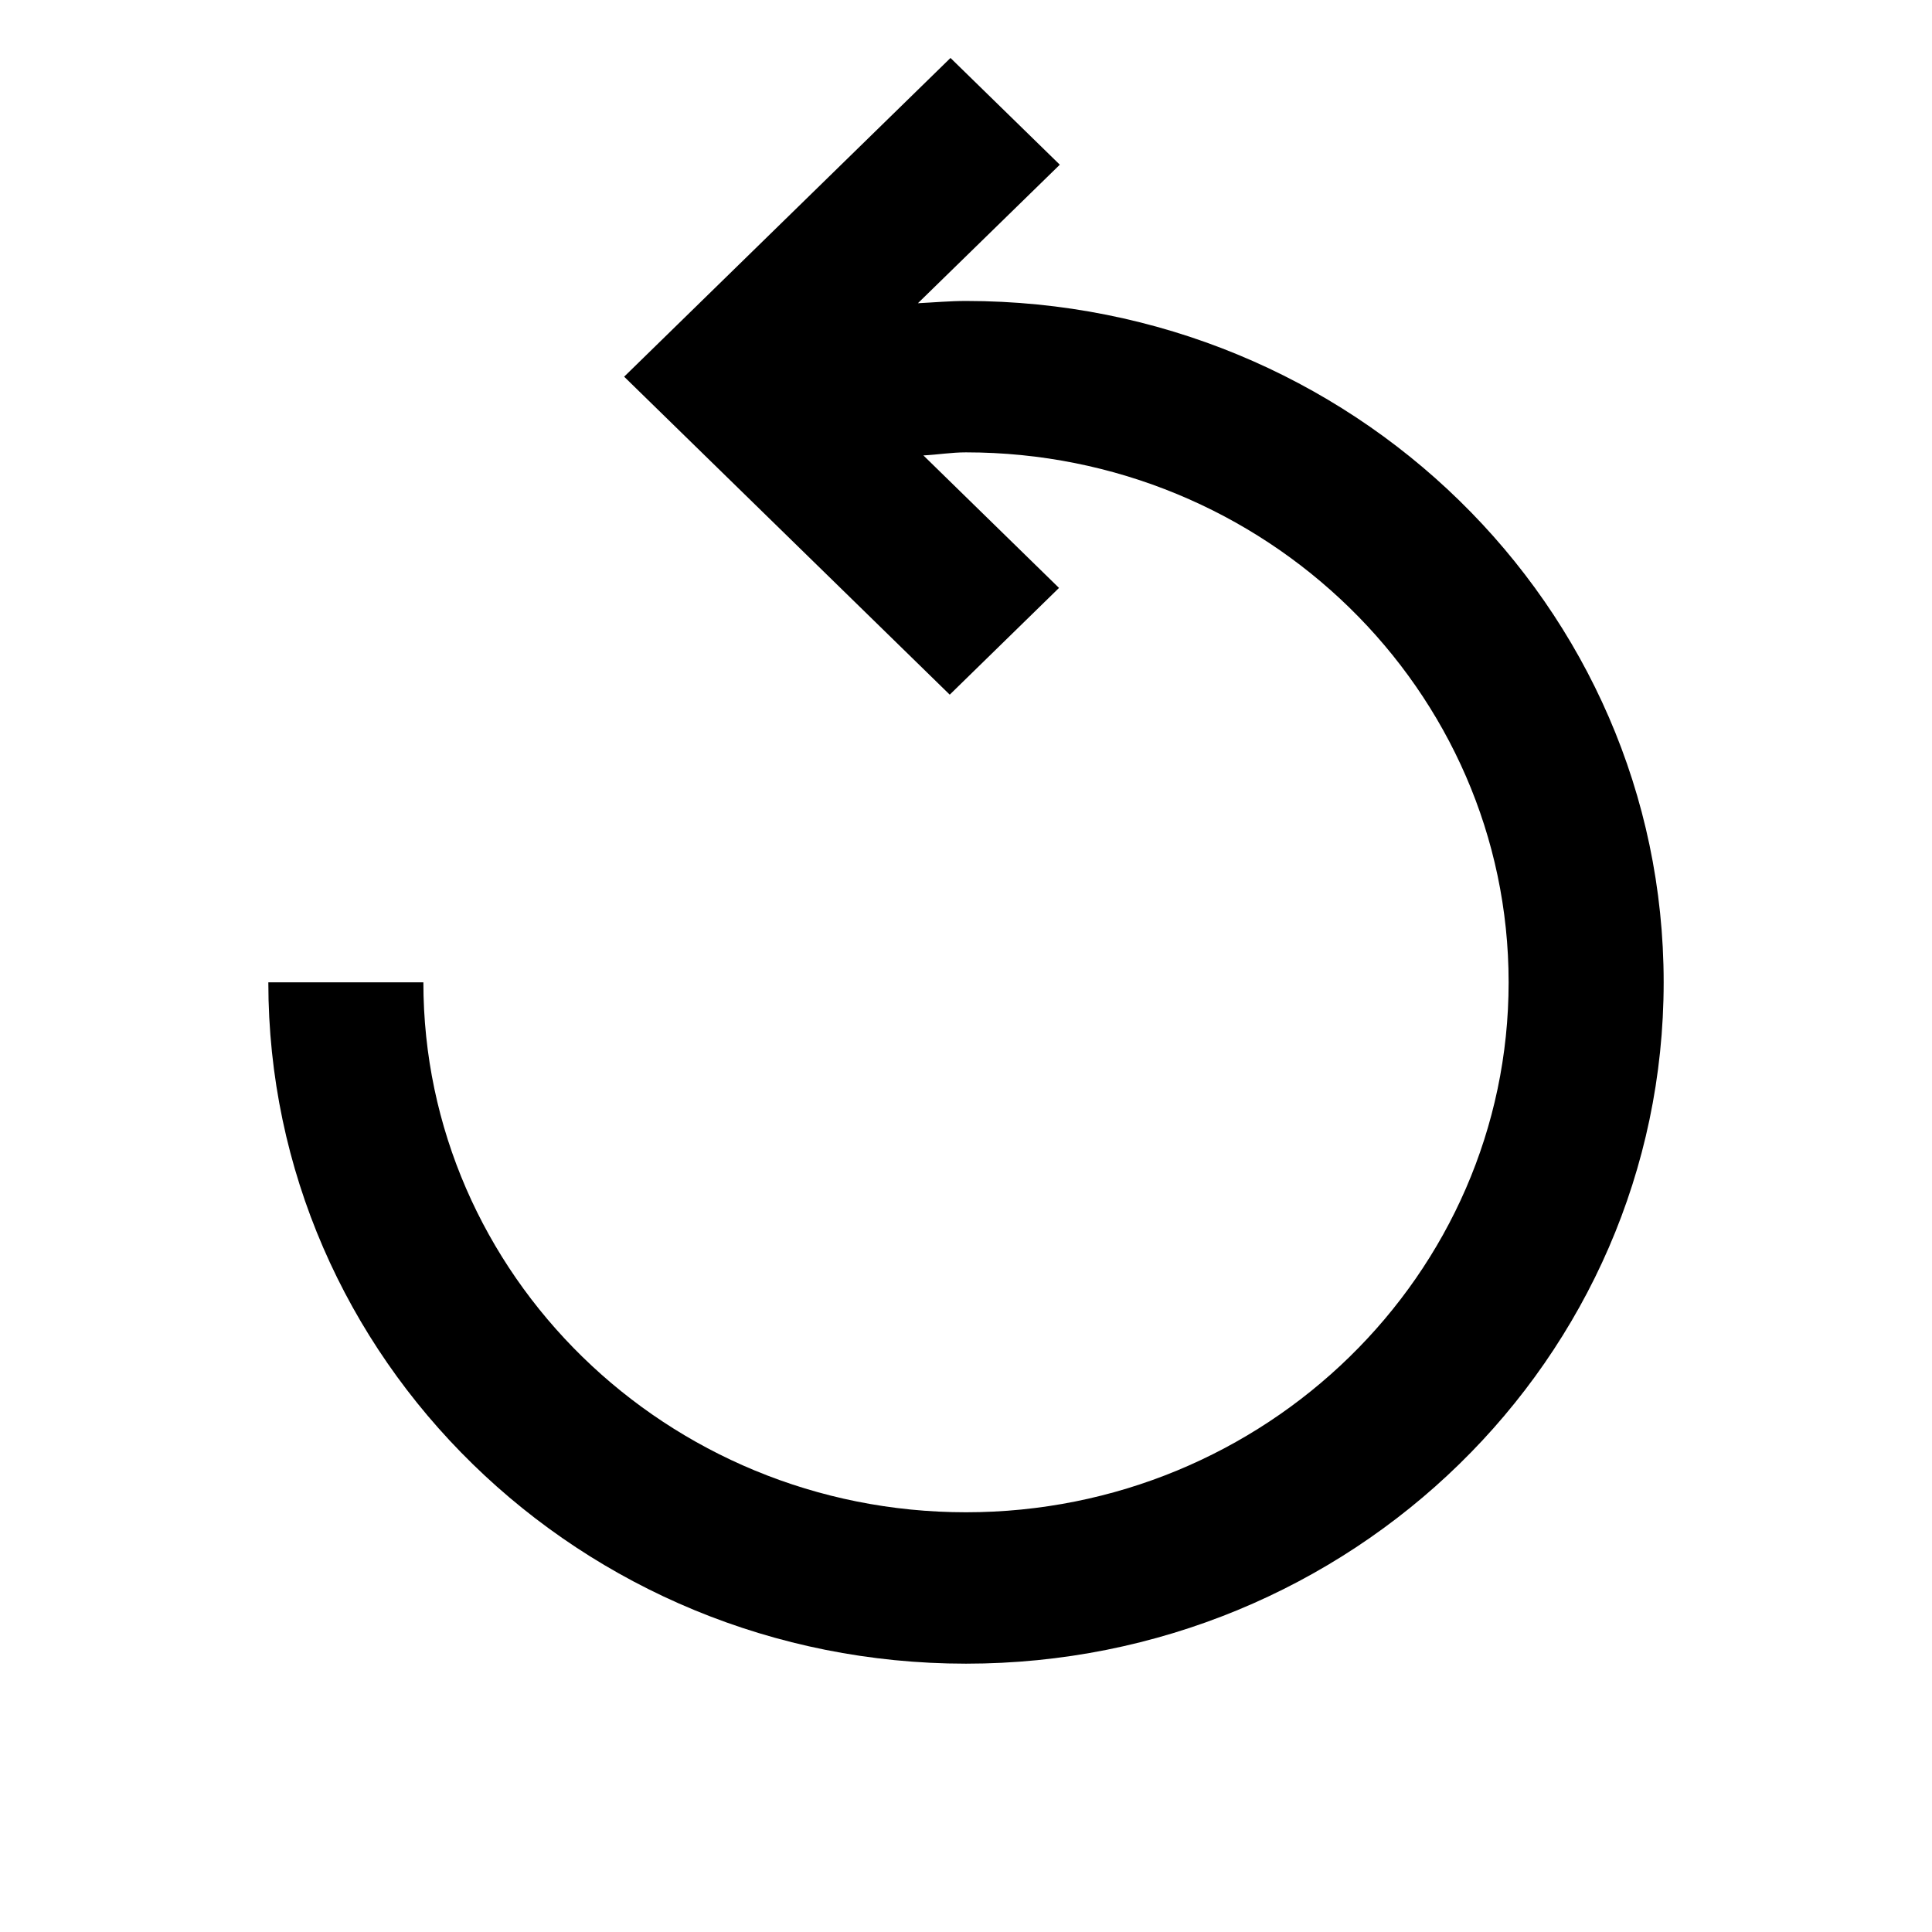 <?xml version="1.0" encoding="UTF-8"?>
<svg width="36px" height="36px" viewBox="0 0 36 36" version="1.1" xmlns="http://www.w3.org/2000/svg" xmlns:xlink="http://www.w3.org/1999/xlink">
    <!-- Generator: Sketch 52.5 (67469) - http://www.bohemiancoding.com/sketch -->
    <title>rewind_blank_gm2_36px</title>
    <desc>Created with Sketch.</desc>
    <g id="rewind_blank_gm2_36px" stroke="none" stroke-width="1" fill="none" fill-rule="evenodd">
        <g id="Group-2" transform="translate(1, 0)">
            <g id="forward_5_gm2_24px-copy" transform="translate(17, 16) scale(-1, 1) translate(-17, -16) translate(4, 1)" fill="#000000">
                <g id="Group">
                    <path d="M23.111,17.304 C23.111,22.749 18.576,27.179 13,27.179 C7.424,27.179 2.889,22.749 2.889,17.304 C2.889,11.859 7.424,7.429 13,7.429 C13.274,7.429 13.52,7.472 13.794,7.486 L11.267,9.955 L13.303,11.944 L19.37,6.019 L13.289,0.08 L11.252,2.069 L13.896,4.65 C13.607,4.636 13.303,4.608 13,4.608 C5.821,4.608 0,10.293 0,17.304 C0,24.315 5.821,30 13,30 C20.179,30 26,24.315 26,17.304 L23.111,17.304 Z" id="Path"></path>
                </g>
            </g>
            <polygon id="Path" points="0 0 34 0 34 34 0 34"></polygon>
        </g>
    </g>
</svg>